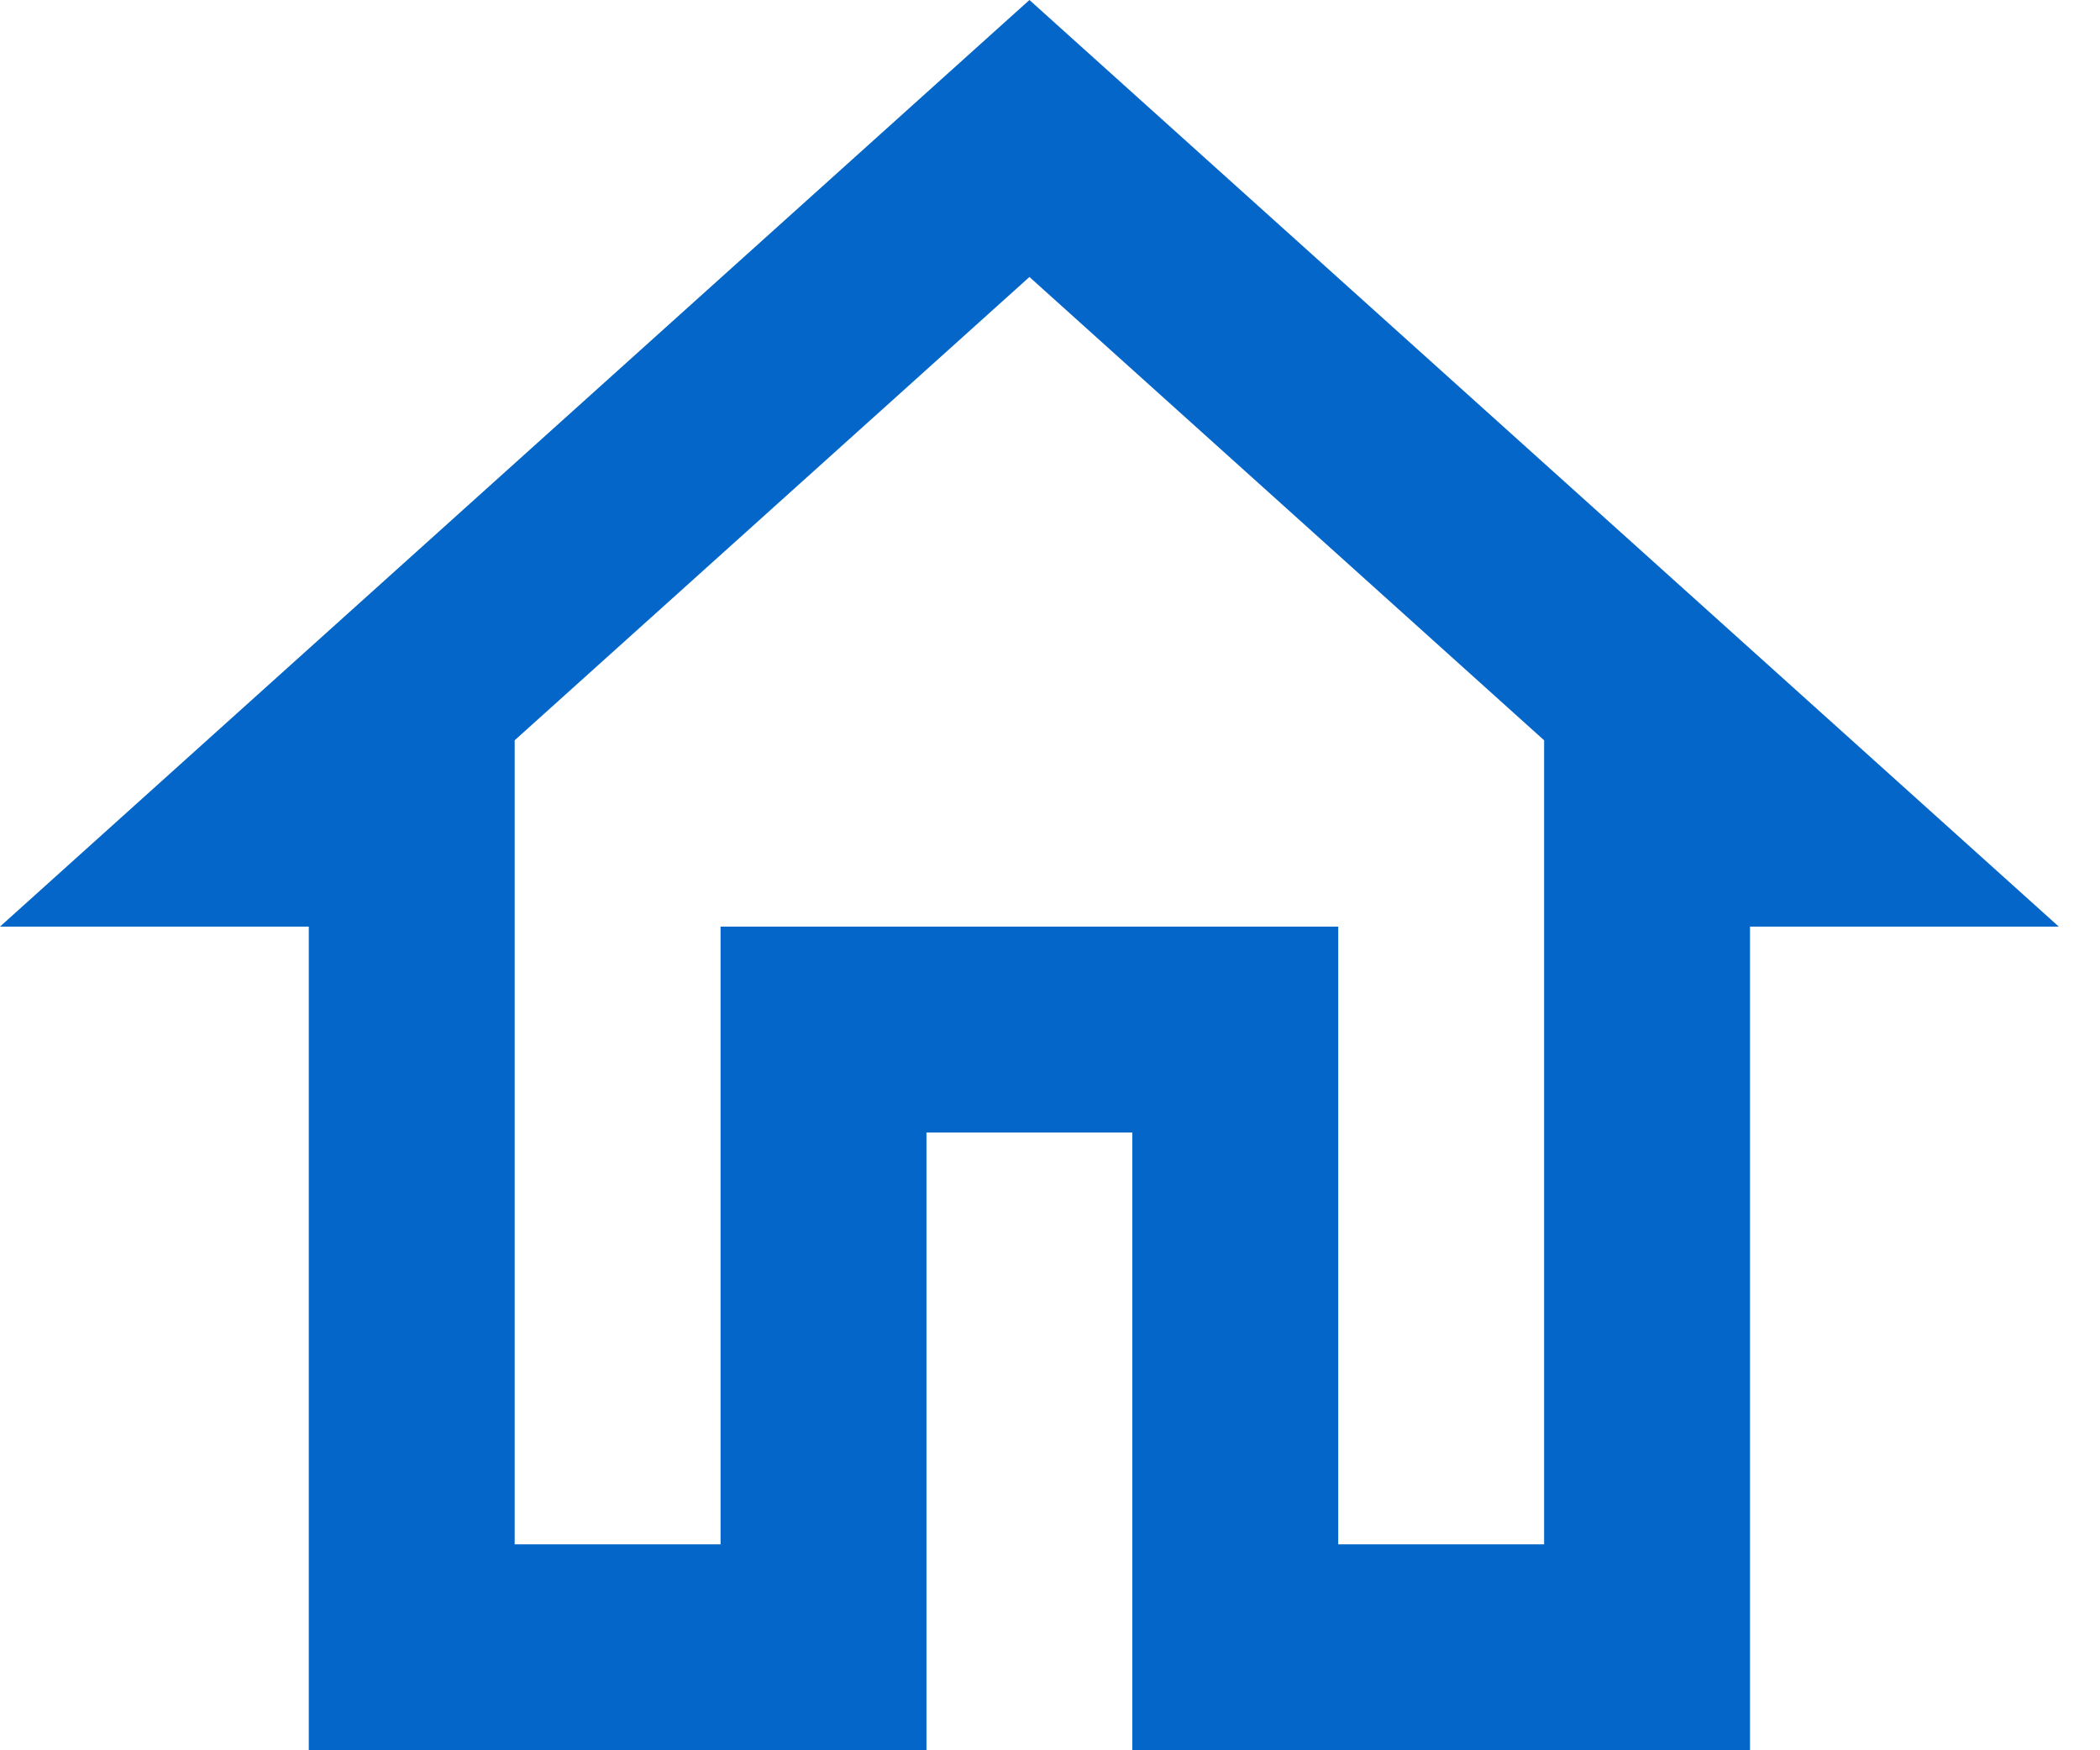 <svg width="24" height="20" viewBox="0 0 24 20" fill="none" xmlns="http://www.w3.org/2000/svg">
<path d="M11.765 3.165L17.647 8.459V17.647H15.294V10.588H8.235V17.647H5.882V8.459L11.765 3.165ZM11.765 0L0 10.588H3.529V20H10.588V12.941H12.941V20H20V10.588H23.529L11.765 0Z" fill="#0466C8"/>
</svg>
